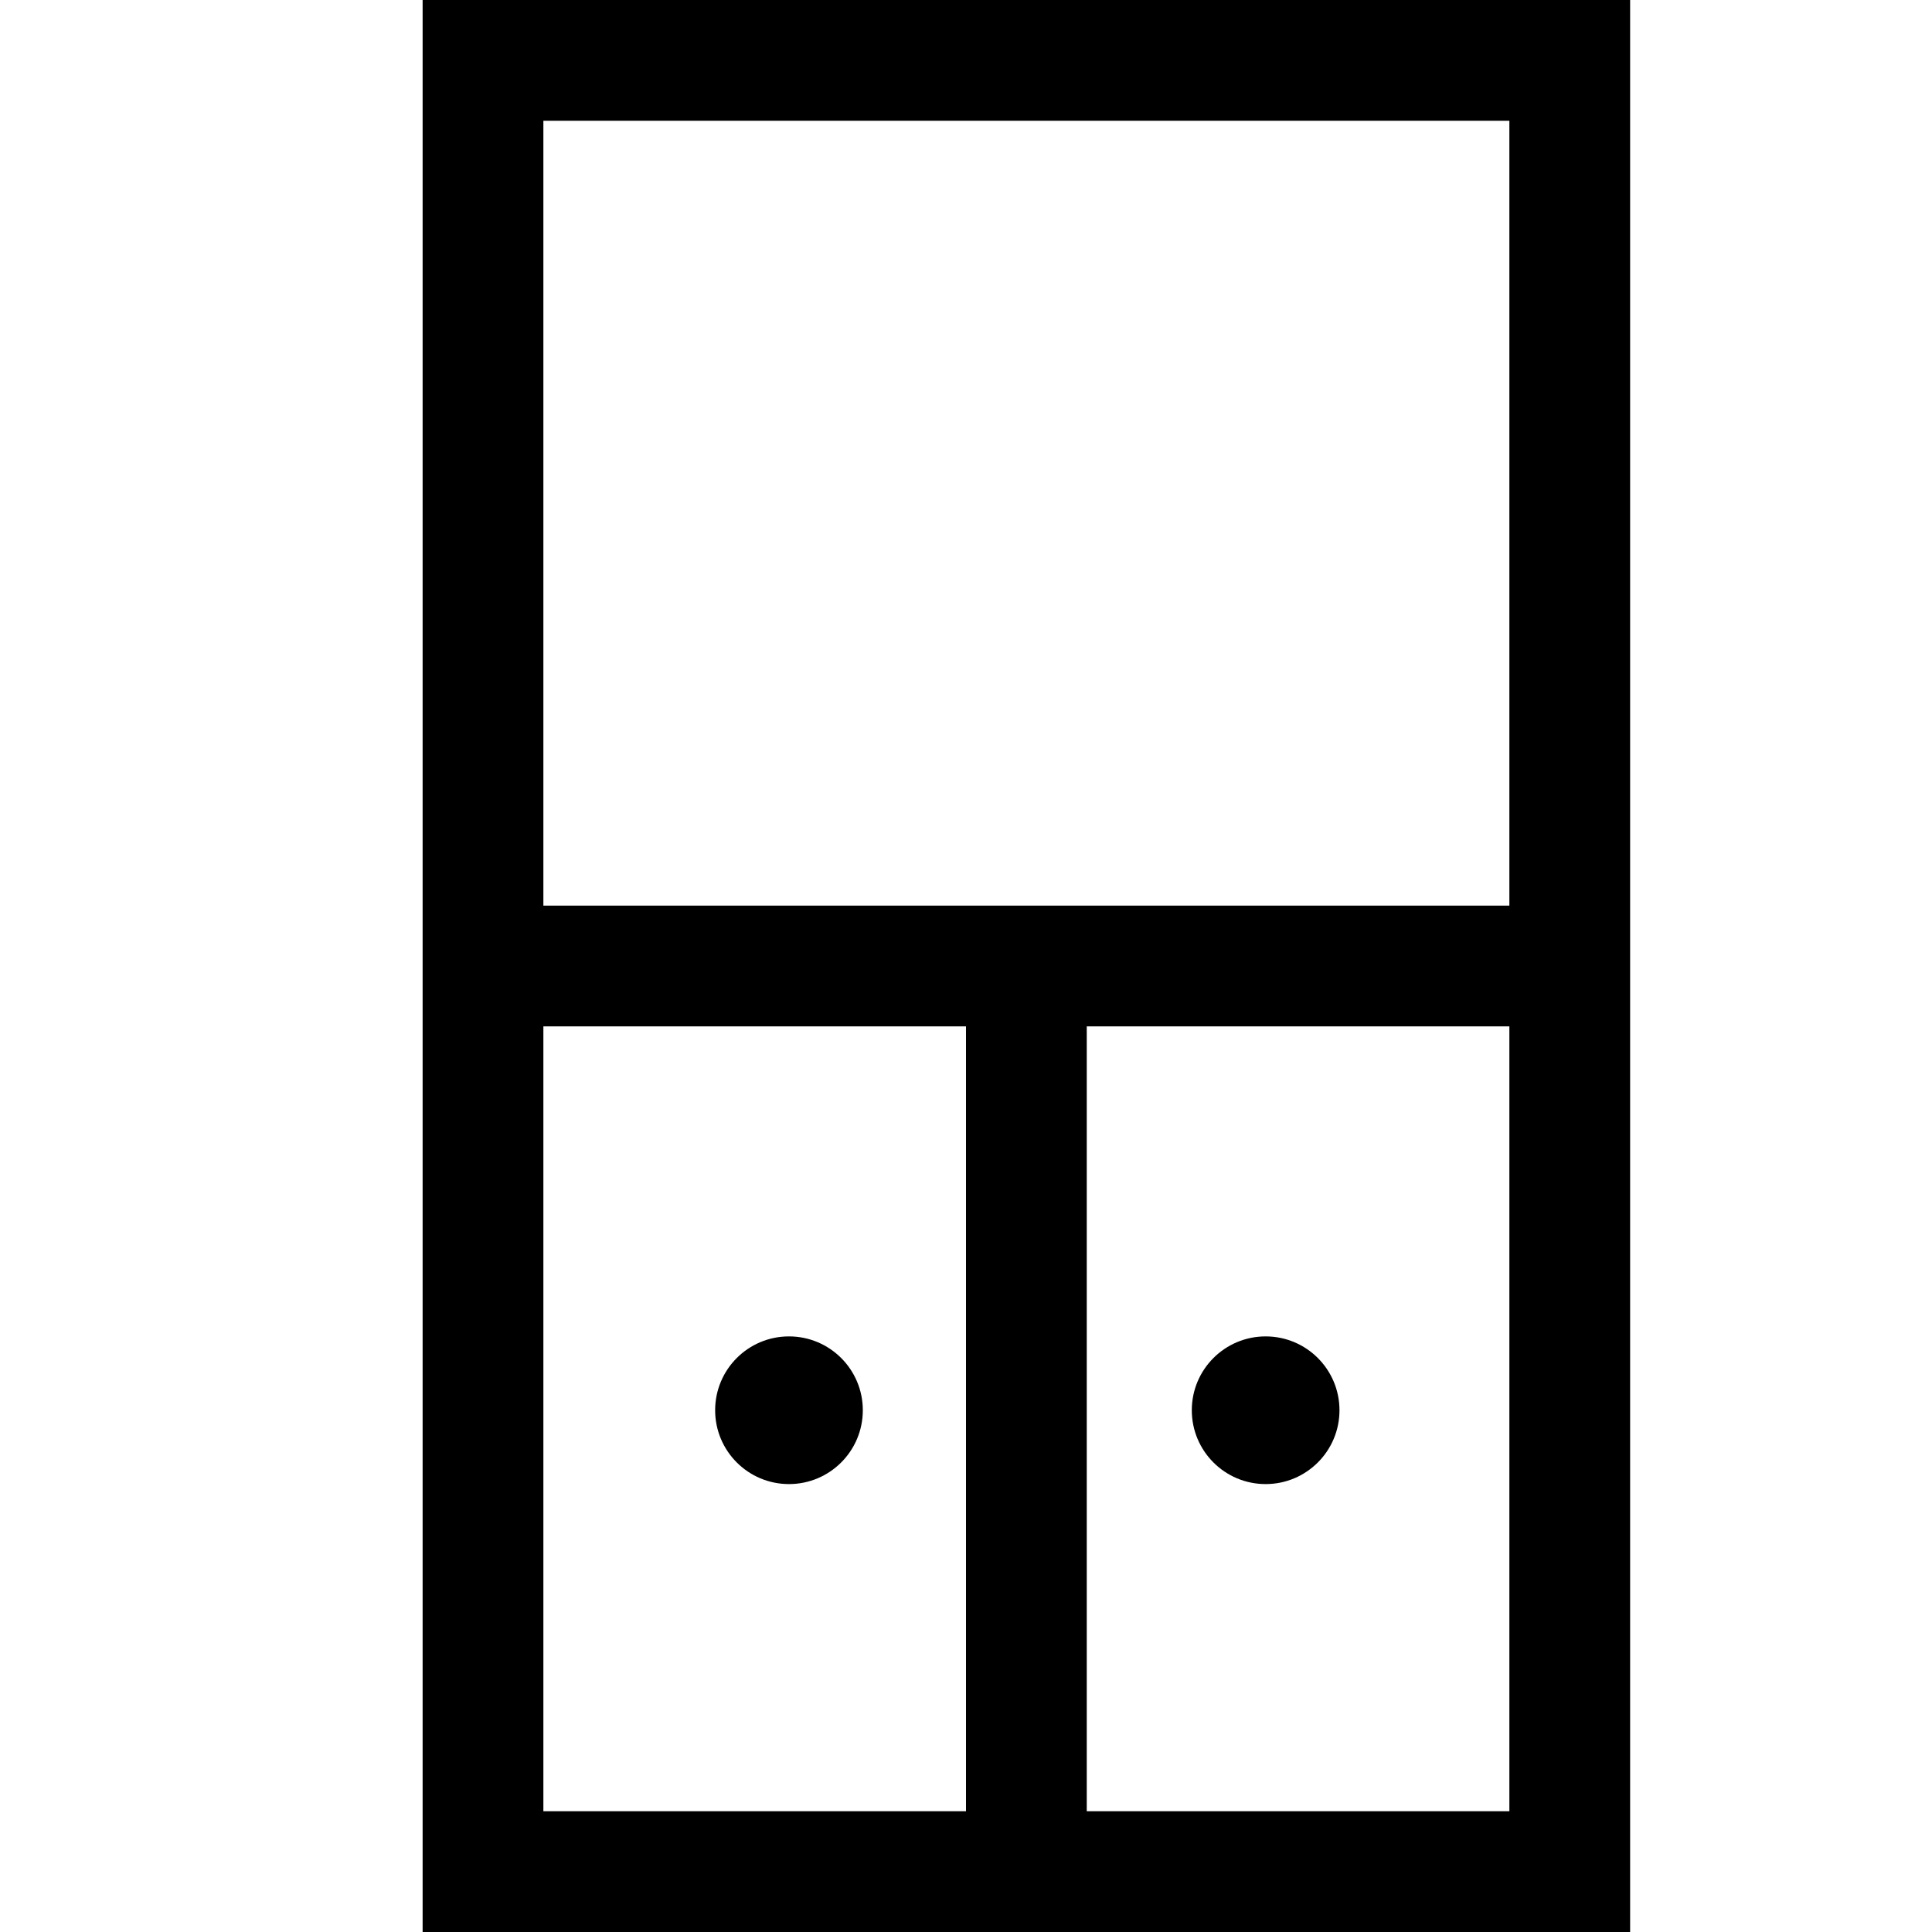 <svg xmlns="http://www.w3.org/2000/svg" width="96" height="96" viewBox="0 0 32 32"><circle cx="13.068" cy="23.358" r="1.223"/><circle cx="20.963" cy="23.358" r="1.223"/><path d="M27,32V0H7v32H27z M9,30V17h7v13H9z M25,30h-7V17h7V30z M9,15V2h16v13H9z"/></svg>